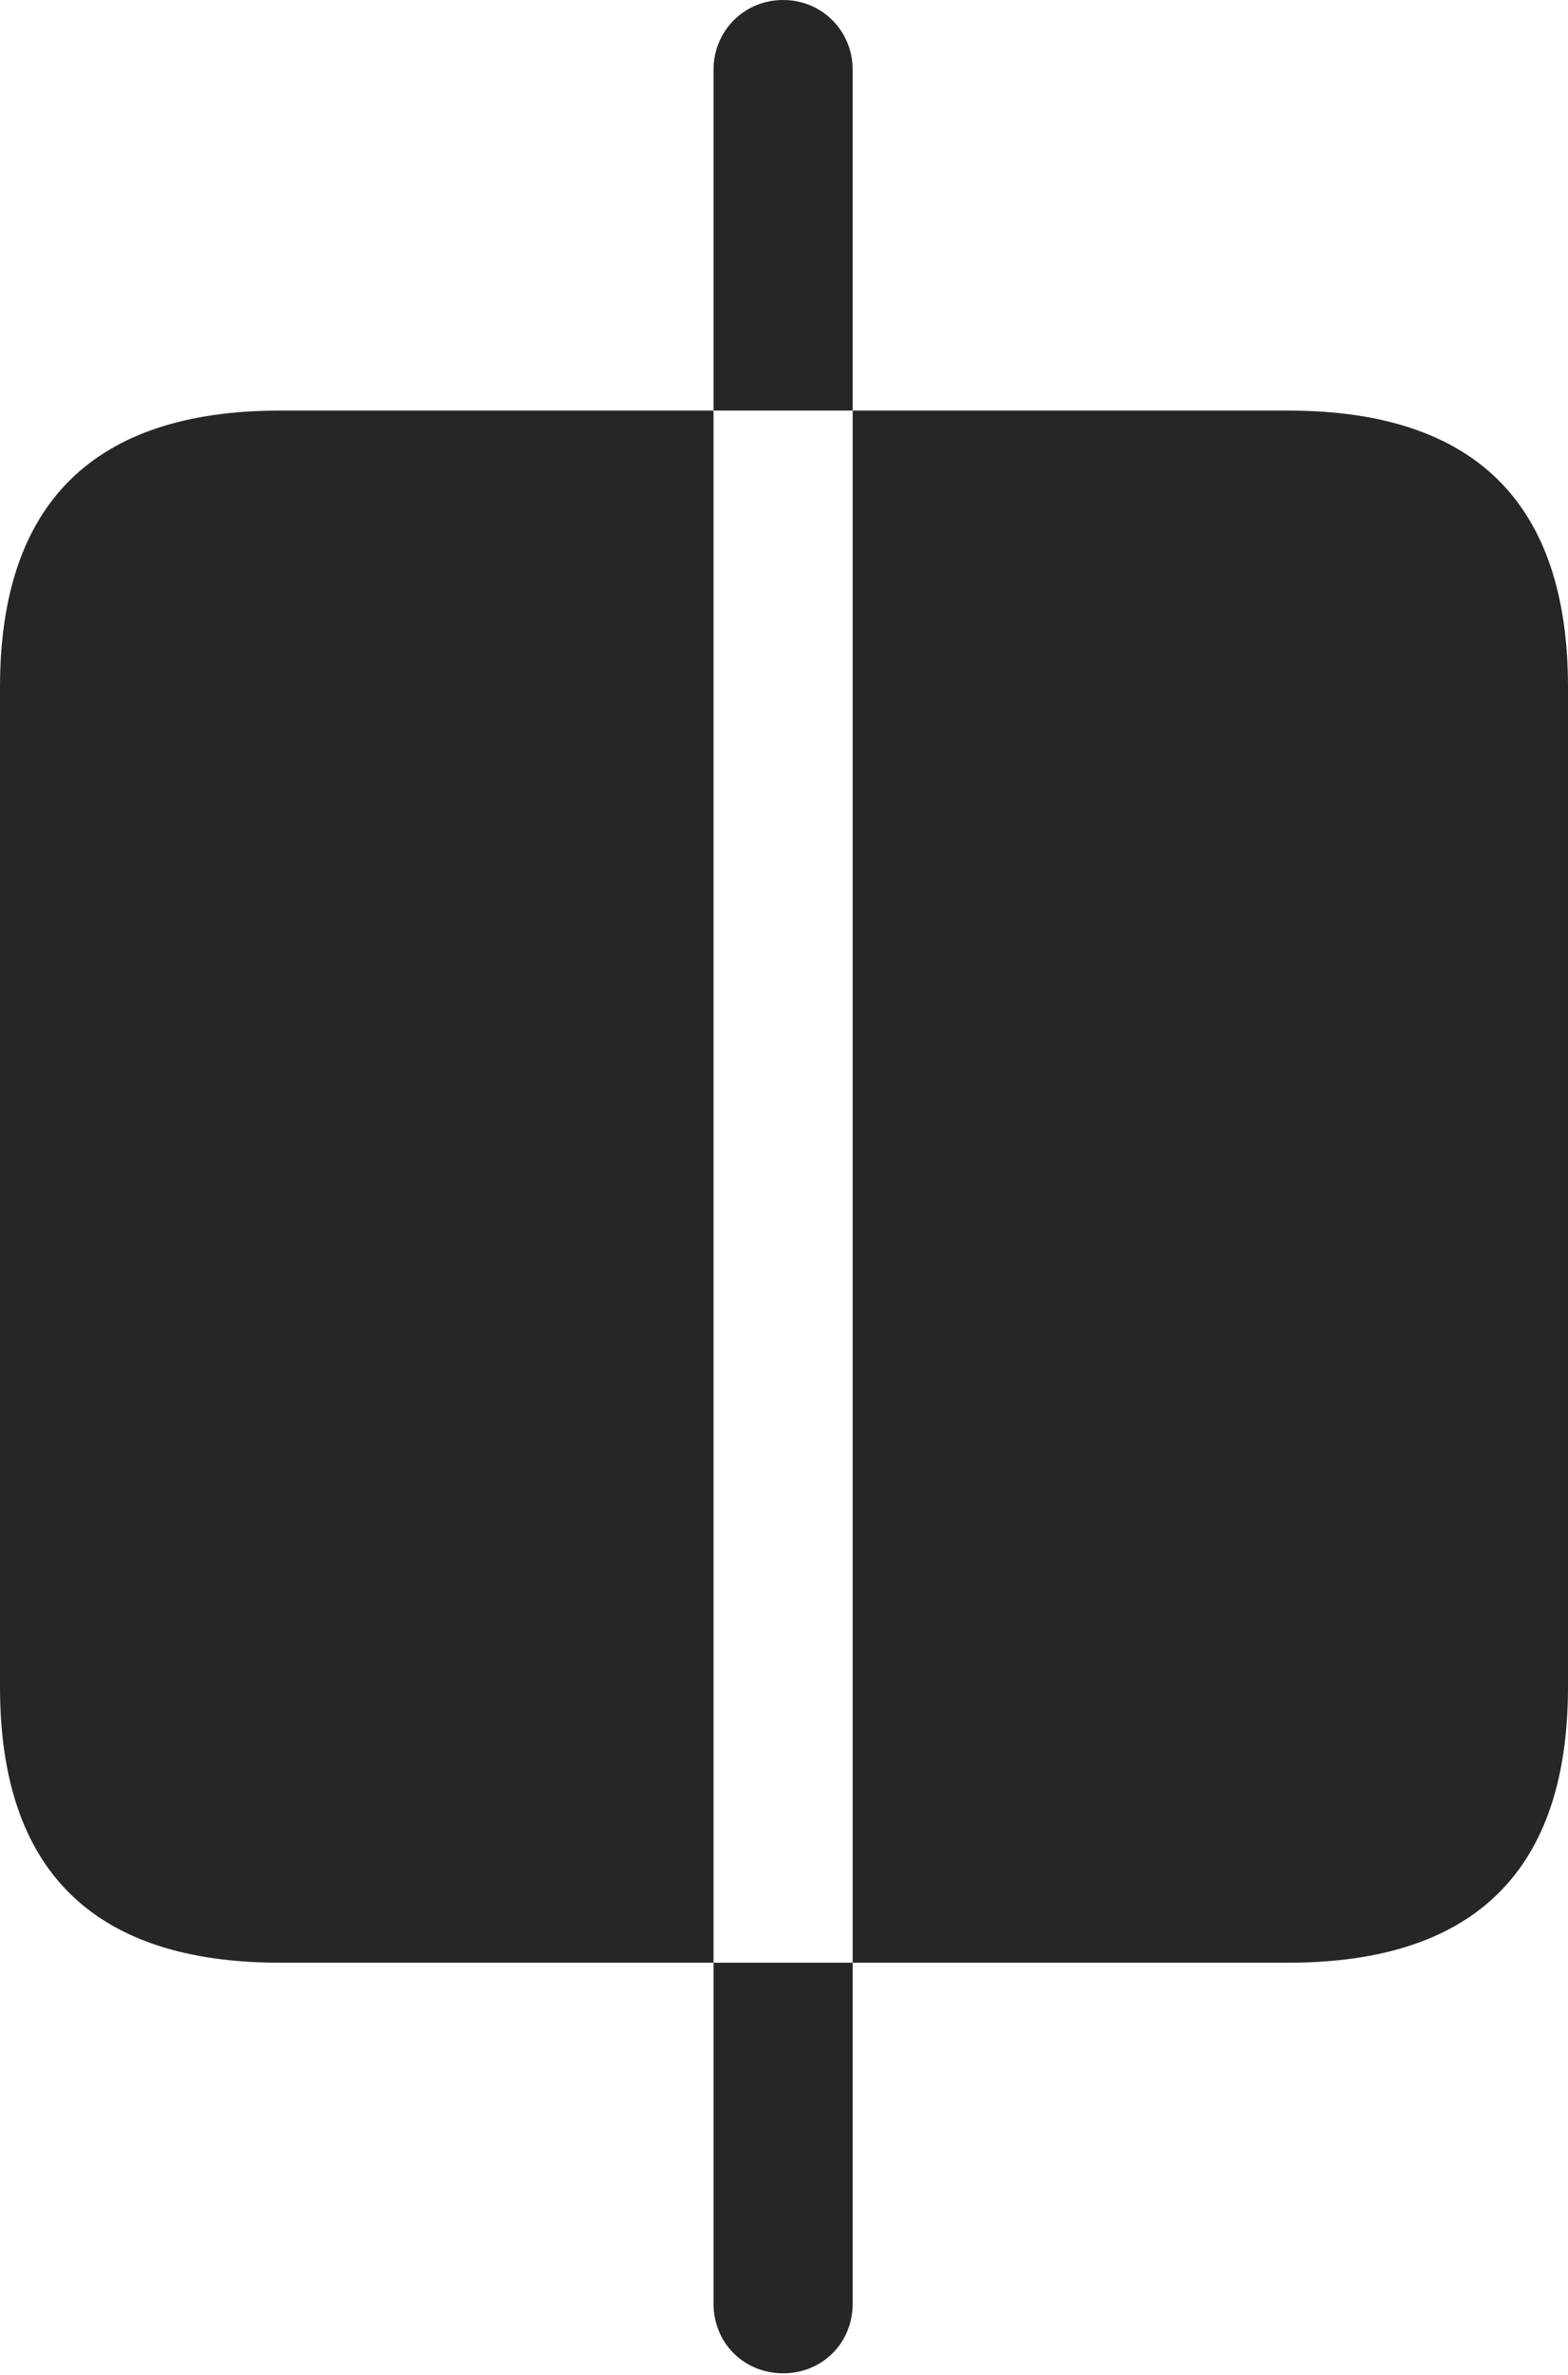 <?xml version="1.0" encoding="UTF-8"?>
<!--Generator: Apple Native CoreSVG 232.5-->
<!DOCTYPE svg
PUBLIC "-//W3C//DTD SVG 1.1//EN"
       "http://www.w3.org/Graphics/SVG/1.1/DTD/svg11.dtd">
<svg version="1.1" xmlns="http://www.w3.org/2000/svg" xmlns:xlink="http://www.w3.org/1999/xlink" width="85.84" height="129.932">
 <g>
  <rect height="129.932" opacity="0" width="85.84" x="0" y="0"/>
  <path d="M15.332 107.373L39.062 107.373L39.062 22.461L15.332 22.461C5.127 22.461 0 27.539 0 37.598L0 92.285C0 102.344 5.127 107.373 15.332 107.373ZM70.508 107.373C80.762 107.373 85.84 102.295 85.84 92.285L85.84 37.598C85.84 27.539 80.762 22.461 70.508 22.461L46.68 22.461L46.68 107.373ZM42.871 0C40.723 0 39.062 1.709 39.062 3.809L39.062 22.461L46.68 22.461L46.68 3.809C46.68 1.709 45.02 0 42.871 0ZM42.871 129.834C45.02 129.834 46.68 128.174 46.68 126.025L46.68 107.373L39.062 107.373L39.062 126.025C39.062 128.174 40.723 129.834 42.871 129.834Z" fill="#000000" fill-opacity="0.85"/>
 </g>
</svg>

